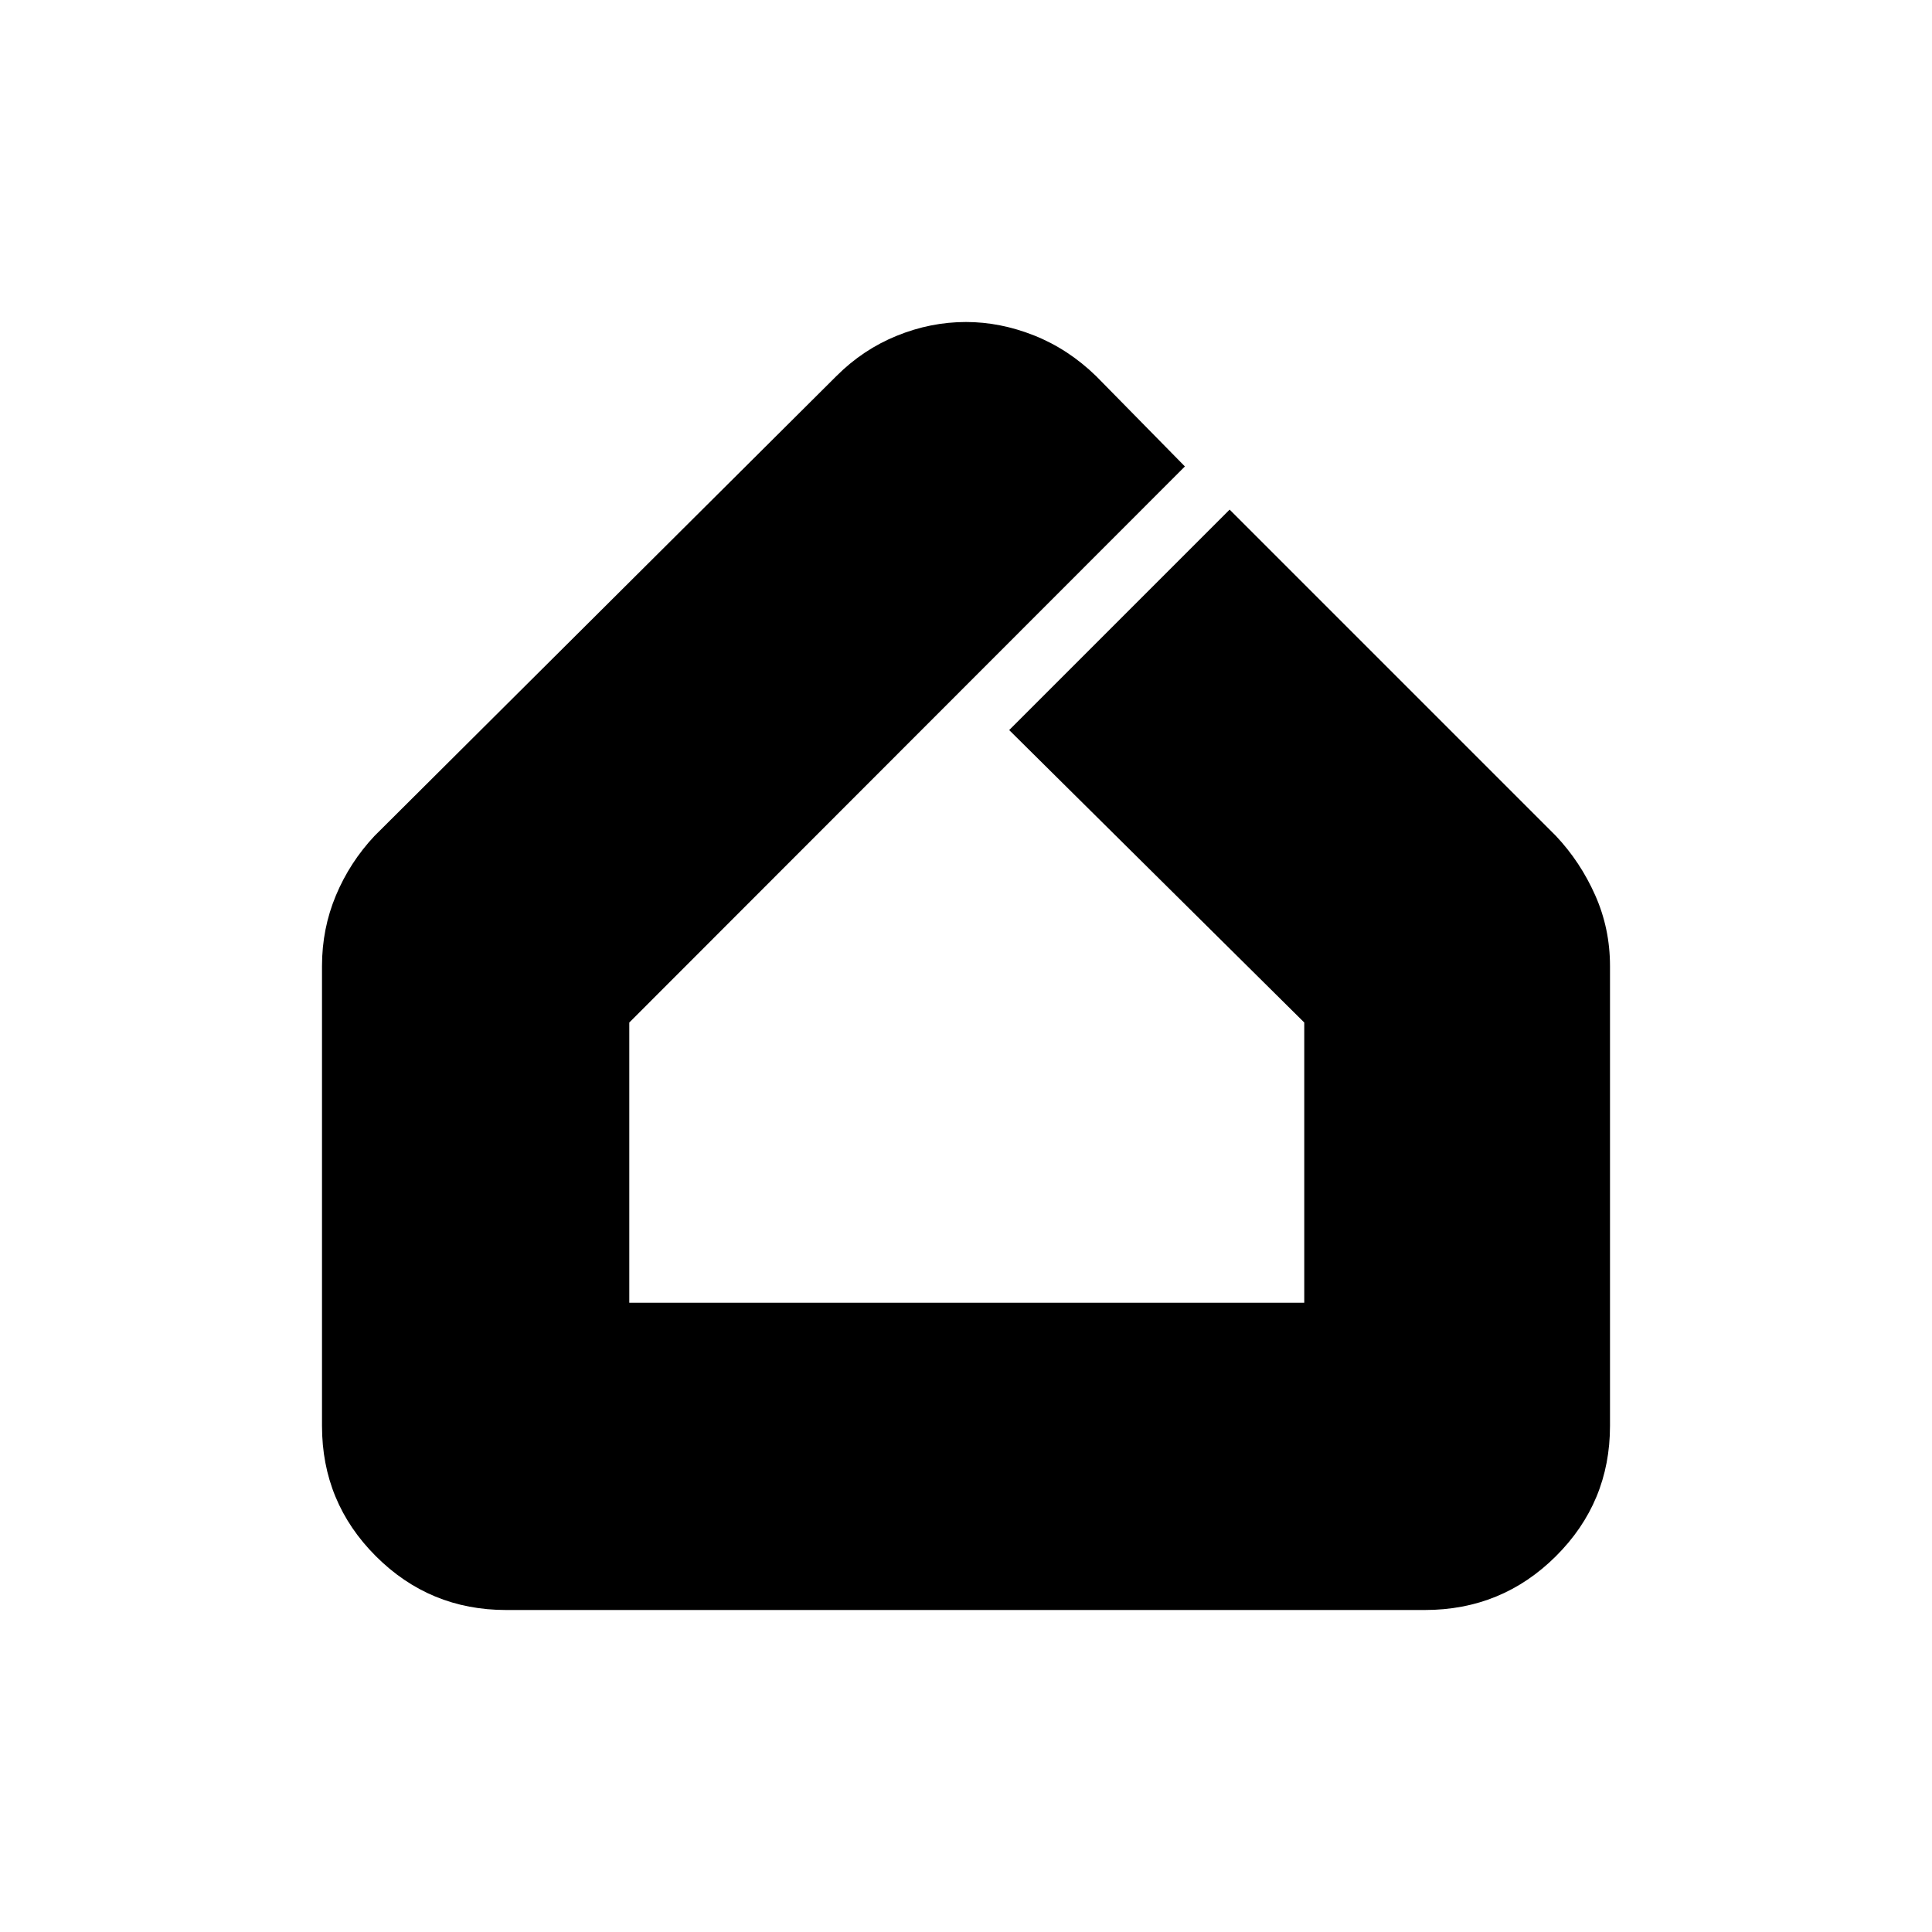 <svg xmlns="http://www.w3.org/2000/svg" width="48" height="48" viewBox="0 -960 960 960"><path d="M251.46-160q-37.96 0-64.71-26.75Q160-213.5 160-251.46V-480q0-18.56 6.91-35.05 6.9-16.49 19.17-29.57l229.54-228.53q13.15-13.16 29.97-20Q462.4-800 480-800q17 0 33.88 6.7 16.88 6.71 30.74 20.15l44.15 44.92-276.08 276.31v139.23h335.39v-139.23L501.46-597.23 611-706.77l162.15 162.15q12.16 12.93 19.5 29.47Q800-498.61 800-480v228.54q0 37.96-26.86 64.71Q746.28-160 708-160H251.46Z"/></svg>